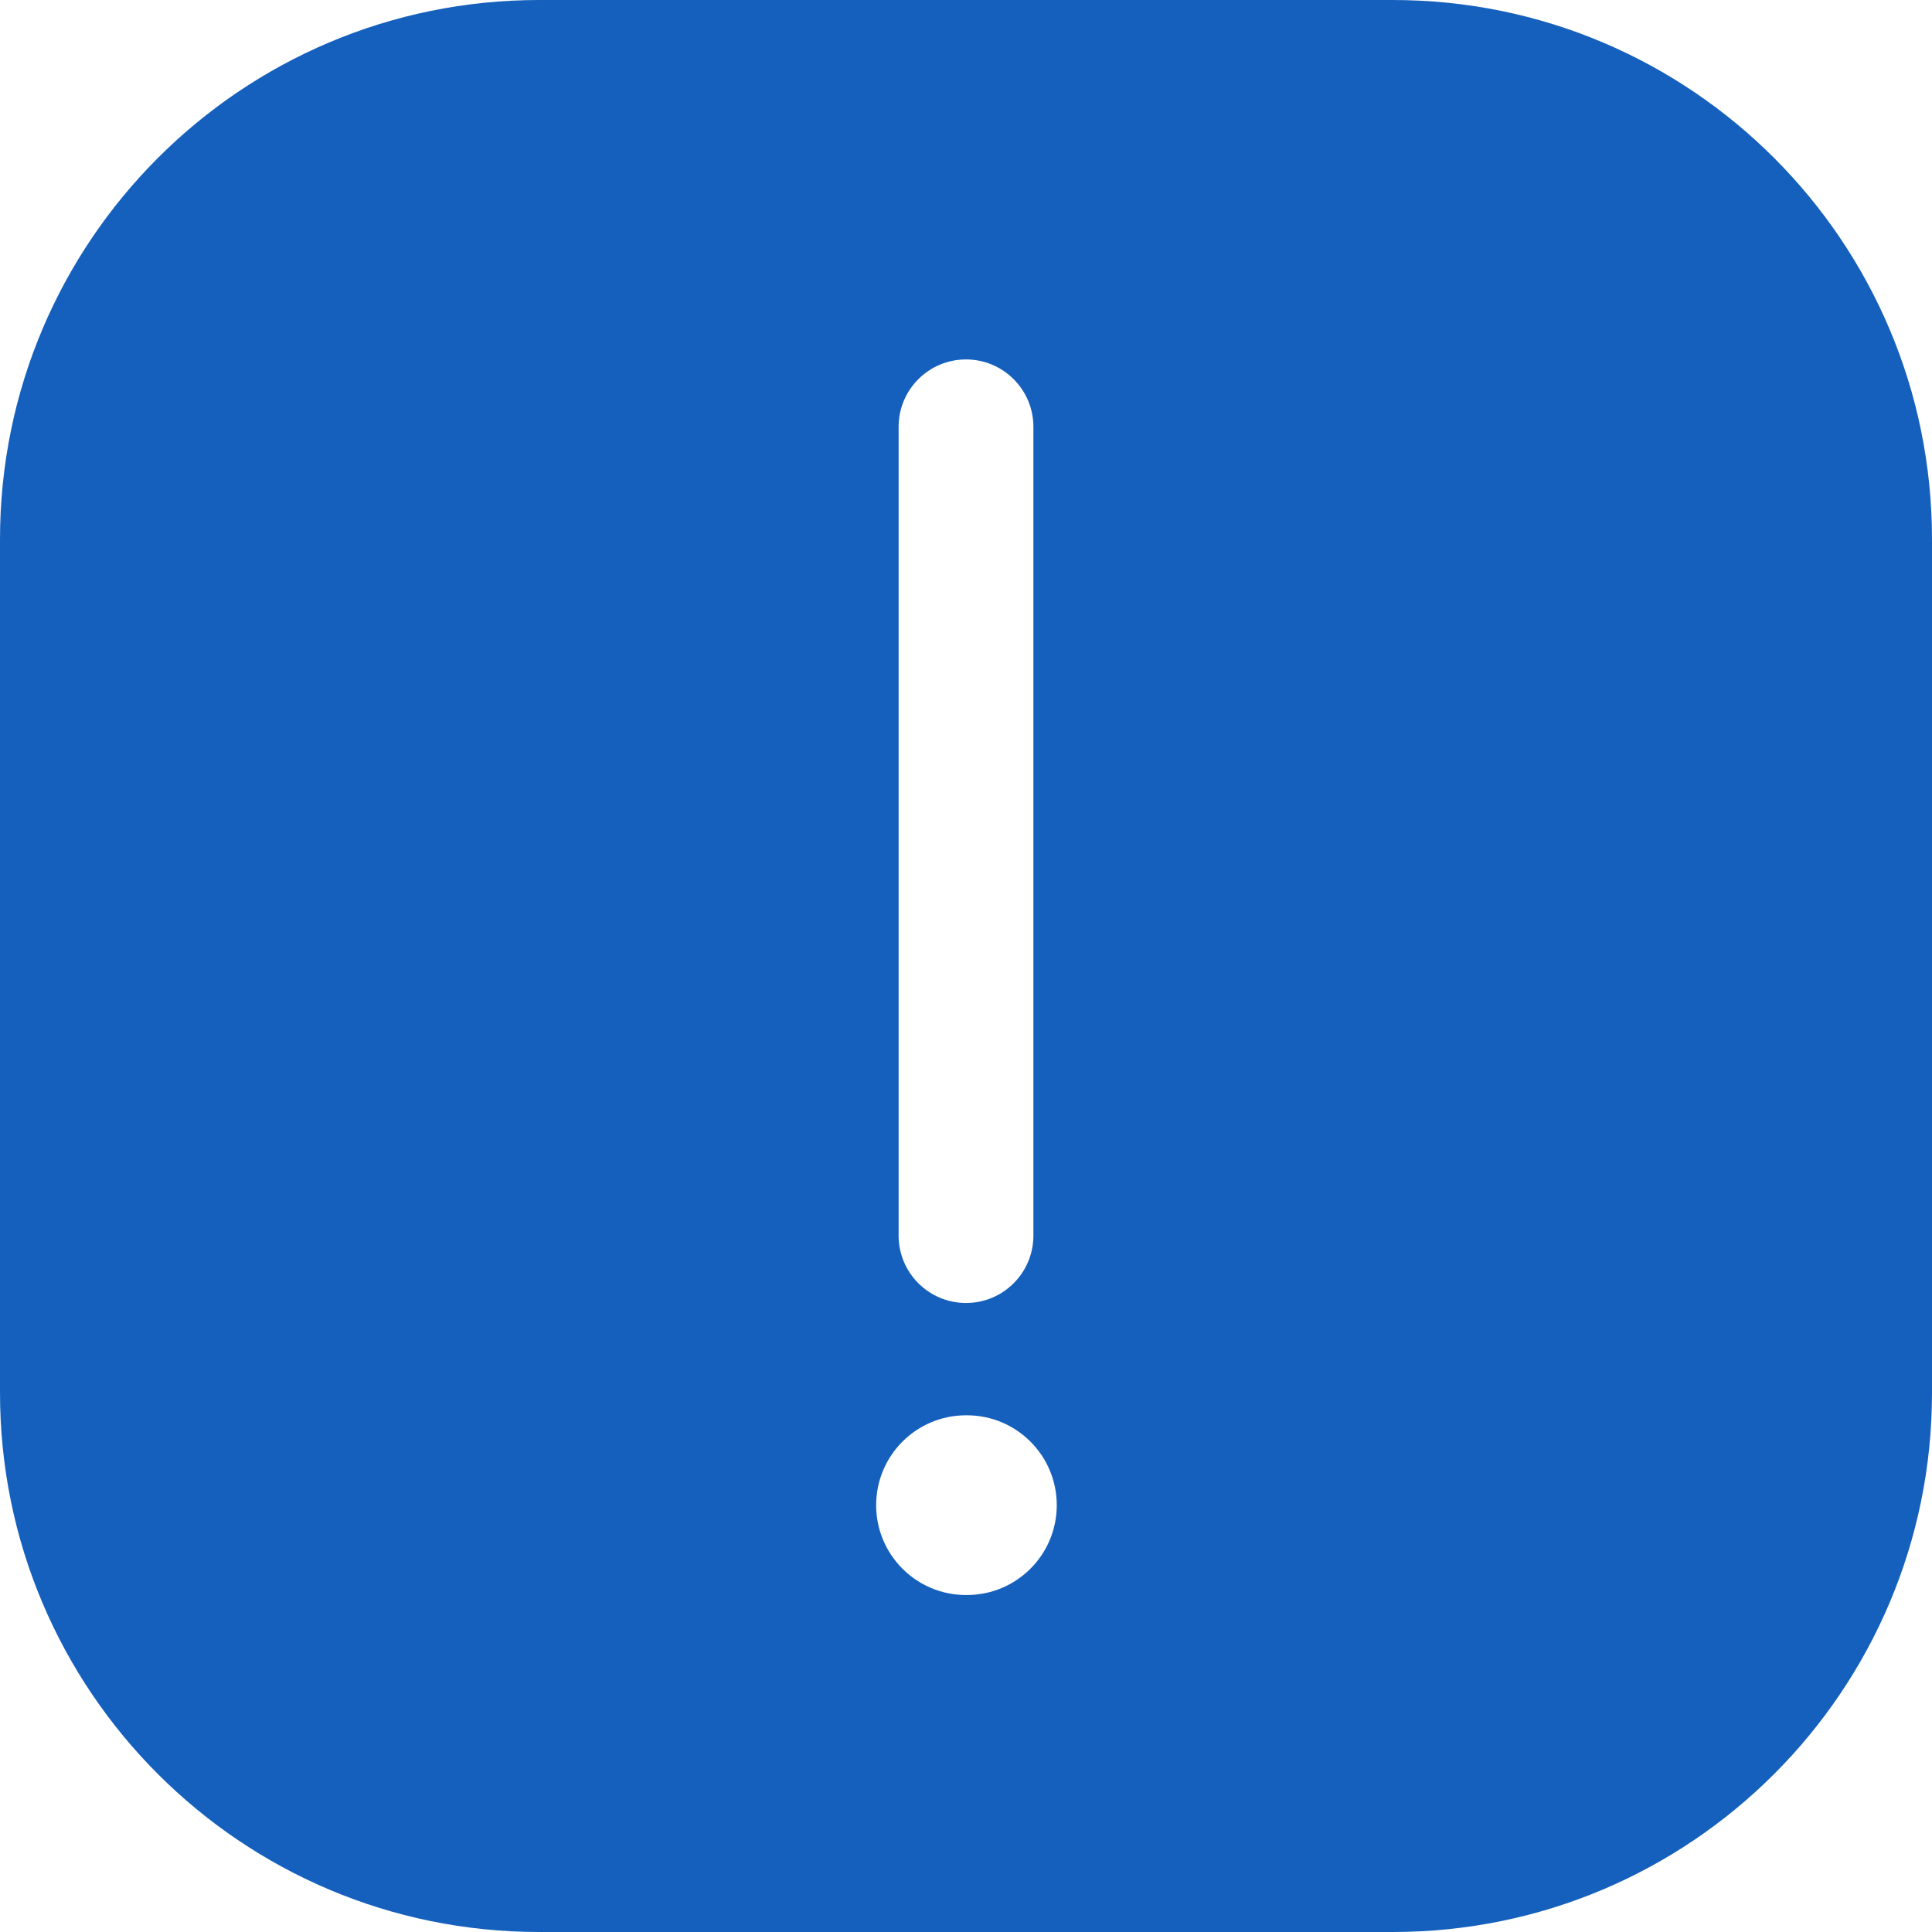 <svg width="128" height="128" viewBox="0 0 128 128" fill="none" xmlns="http://www.w3.org/2000/svg">
<g clip-path="url(#clip0_11_103)">
<path fill-rule="evenodd" clip-rule="evenodd" d="M0 35.721C0 15.993 15.993 0 35.721 0H92.279C112.007 0 128 15.993 128 35.721V92.279C128 112.007 112.007 128 92.279 128H35.721C15.993 128 0 112.007 0 92.279V35.721ZM64 23.814C66.466 23.814 68.465 25.813 68.465 28.279V81.861C68.465 84.326 66.466 86.326 64 86.326C61.534 86.326 59.535 84.326 59.535 81.861V28.279C59.535 25.813 61.534 23.814 64 23.814ZM64 93.767C60.712 93.767 58.047 96.433 58.047 99.721C58.047 103.009 60.712 105.674 64 105.674H64.059C67.348 105.674 70.013 103.009 70.013 99.721C70.013 96.433 67.348 93.767 64.059 93.767H64Z" fill="#1560BD"/>
</g>
<defs>
<clipPath id="clip0_11_103">
<rect width="128" height="128" fill="white"/>
</clipPath>
</defs>
</svg>
